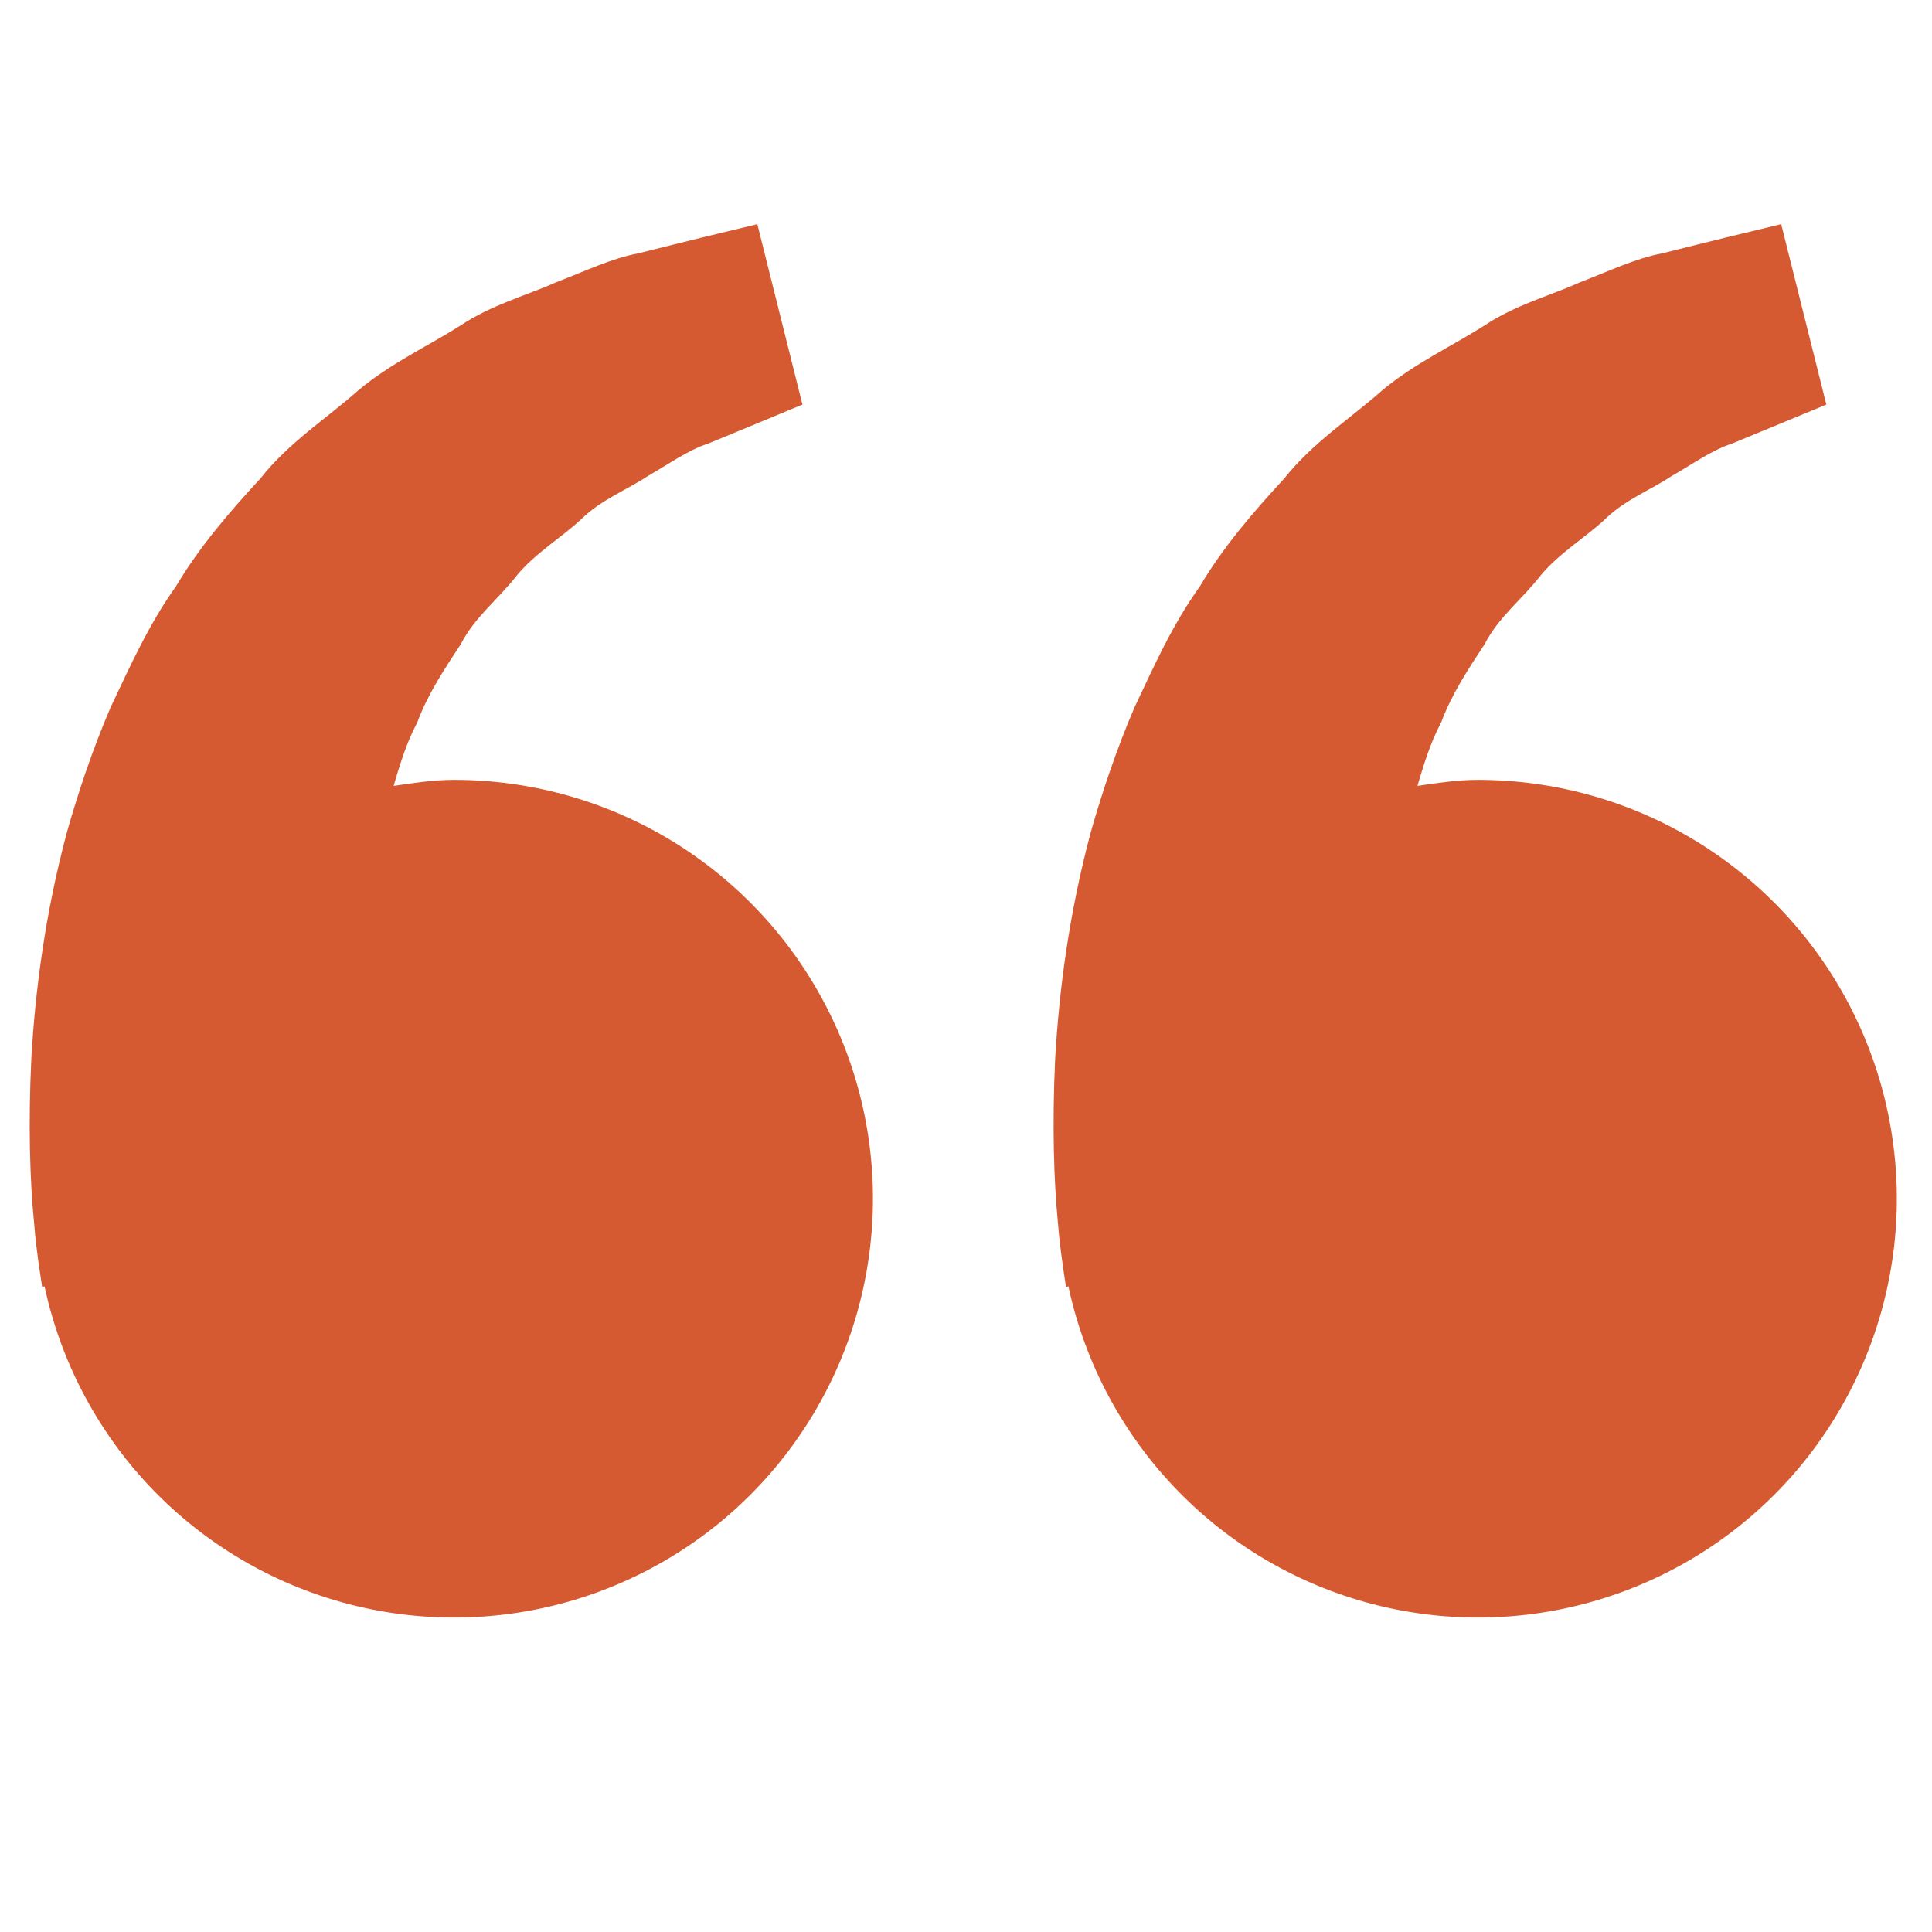 <svg width="32" height="32" viewBox="0 0 32 32" fill="none" xmlns="http://www.w3.org/2000/svg">
<path d="M7.521 12.917C7.177 12.917 6.847 12.969 6.519 13.017C6.625 12.659 6.735 12.295 6.91 11.969C7.086 11.494 7.361 11.082 7.634 10.667C7.862 10.219 8.264 9.915 8.56 9.531C8.87 9.158 9.292 8.91 9.627 8.6C9.955 8.276 10.385 8.114 10.728 7.886C11.085 7.681 11.397 7.455 11.73 7.347L12.561 7.004L13.291 6.701L12.544 3.713L11.623 3.935C11.329 4.009 10.97 4.095 10.561 4.199C10.143 4.276 9.698 4.487 9.201 4.68C8.711 4.898 8.144 5.046 7.617 5.398C7.086 5.734 6.474 6.015 5.935 6.465C5.412 6.929 4.781 7.331 4.316 7.922C3.807 8.474 3.305 9.053 2.914 9.713C2.463 10.342 2.156 11.033 1.832 11.716C1.539 12.399 1.303 13.097 1.111 13.775C0.745 15.135 0.582 16.427 0.519 17.532C0.466 18.639 0.497 19.56 0.562 20.226C0.585 20.54 0.628 20.845 0.659 21.057L0.698 21.316L0.738 21.306C1.012 22.587 1.643 23.764 2.558 24.701C3.474 25.639 4.635 26.297 5.909 26.602C7.183 26.906 8.518 26.844 9.758 26.421C10.998 25.999 12.093 25.235 12.916 24.216C13.74 23.197 14.258 21.966 14.411 20.666C14.565 19.365 14.346 18.047 13.782 16.865C13.217 15.683 12.33 14.685 11.222 13.986C10.114 13.287 8.831 12.917 7.521 12.917ZM24.479 12.917C24.136 12.917 23.806 12.969 23.477 13.017C23.584 12.659 23.693 12.295 23.869 11.969C24.045 11.494 24.319 11.082 24.592 10.667C24.82 10.219 25.222 9.915 25.518 9.531C25.828 9.158 26.251 8.91 26.585 8.6C26.914 8.276 27.344 8.114 27.686 7.886C28.044 7.681 28.355 7.455 28.688 7.347L29.519 7.004L30.25 6.701L29.502 3.713L28.582 3.935C28.287 4.009 27.928 4.095 27.52 4.199C27.102 4.276 26.656 4.487 26.16 4.68C25.671 4.9 25.102 5.046 24.575 5.399C24.045 5.736 23.433 6.016 22.893 6.466C22.37 6.93 21.74 7.333 21.274 7.922C20.765 8.474 20.263 9.053 19.873 9.713C19.421 10.342 19.114 11.033 18.791 11.716C18.498 12.399 18.262 13.097 18.069 13.775C17.704 15.135 17.54 16.427 17.477 17.532C17.425 18.639 17.456 19.56 17.52 20.226C17.543 20.54 17.587 20.845 17.617 21.057L17.656 21.316L17.696 21.306C17.97 22.587 18.601 23.764 19.517 24.701C20.432 25.639 21.594 26.297 22.868 26.602C24.142 26.906 25.476 26.844 26.716 26.421C27.956 25.999 29.051 25.235 29.875 24.216C30.698 23.197 31.216 21.966 31.37 20.666C31.523 19.365 31.305 18.047 30.74 16.865C30.176 15.683 29.288 14.685 28.18 13.986C27.072 13.287 25.789 12.917 24.479 12.917Z" fill="#D65A31"/>
</svg>
